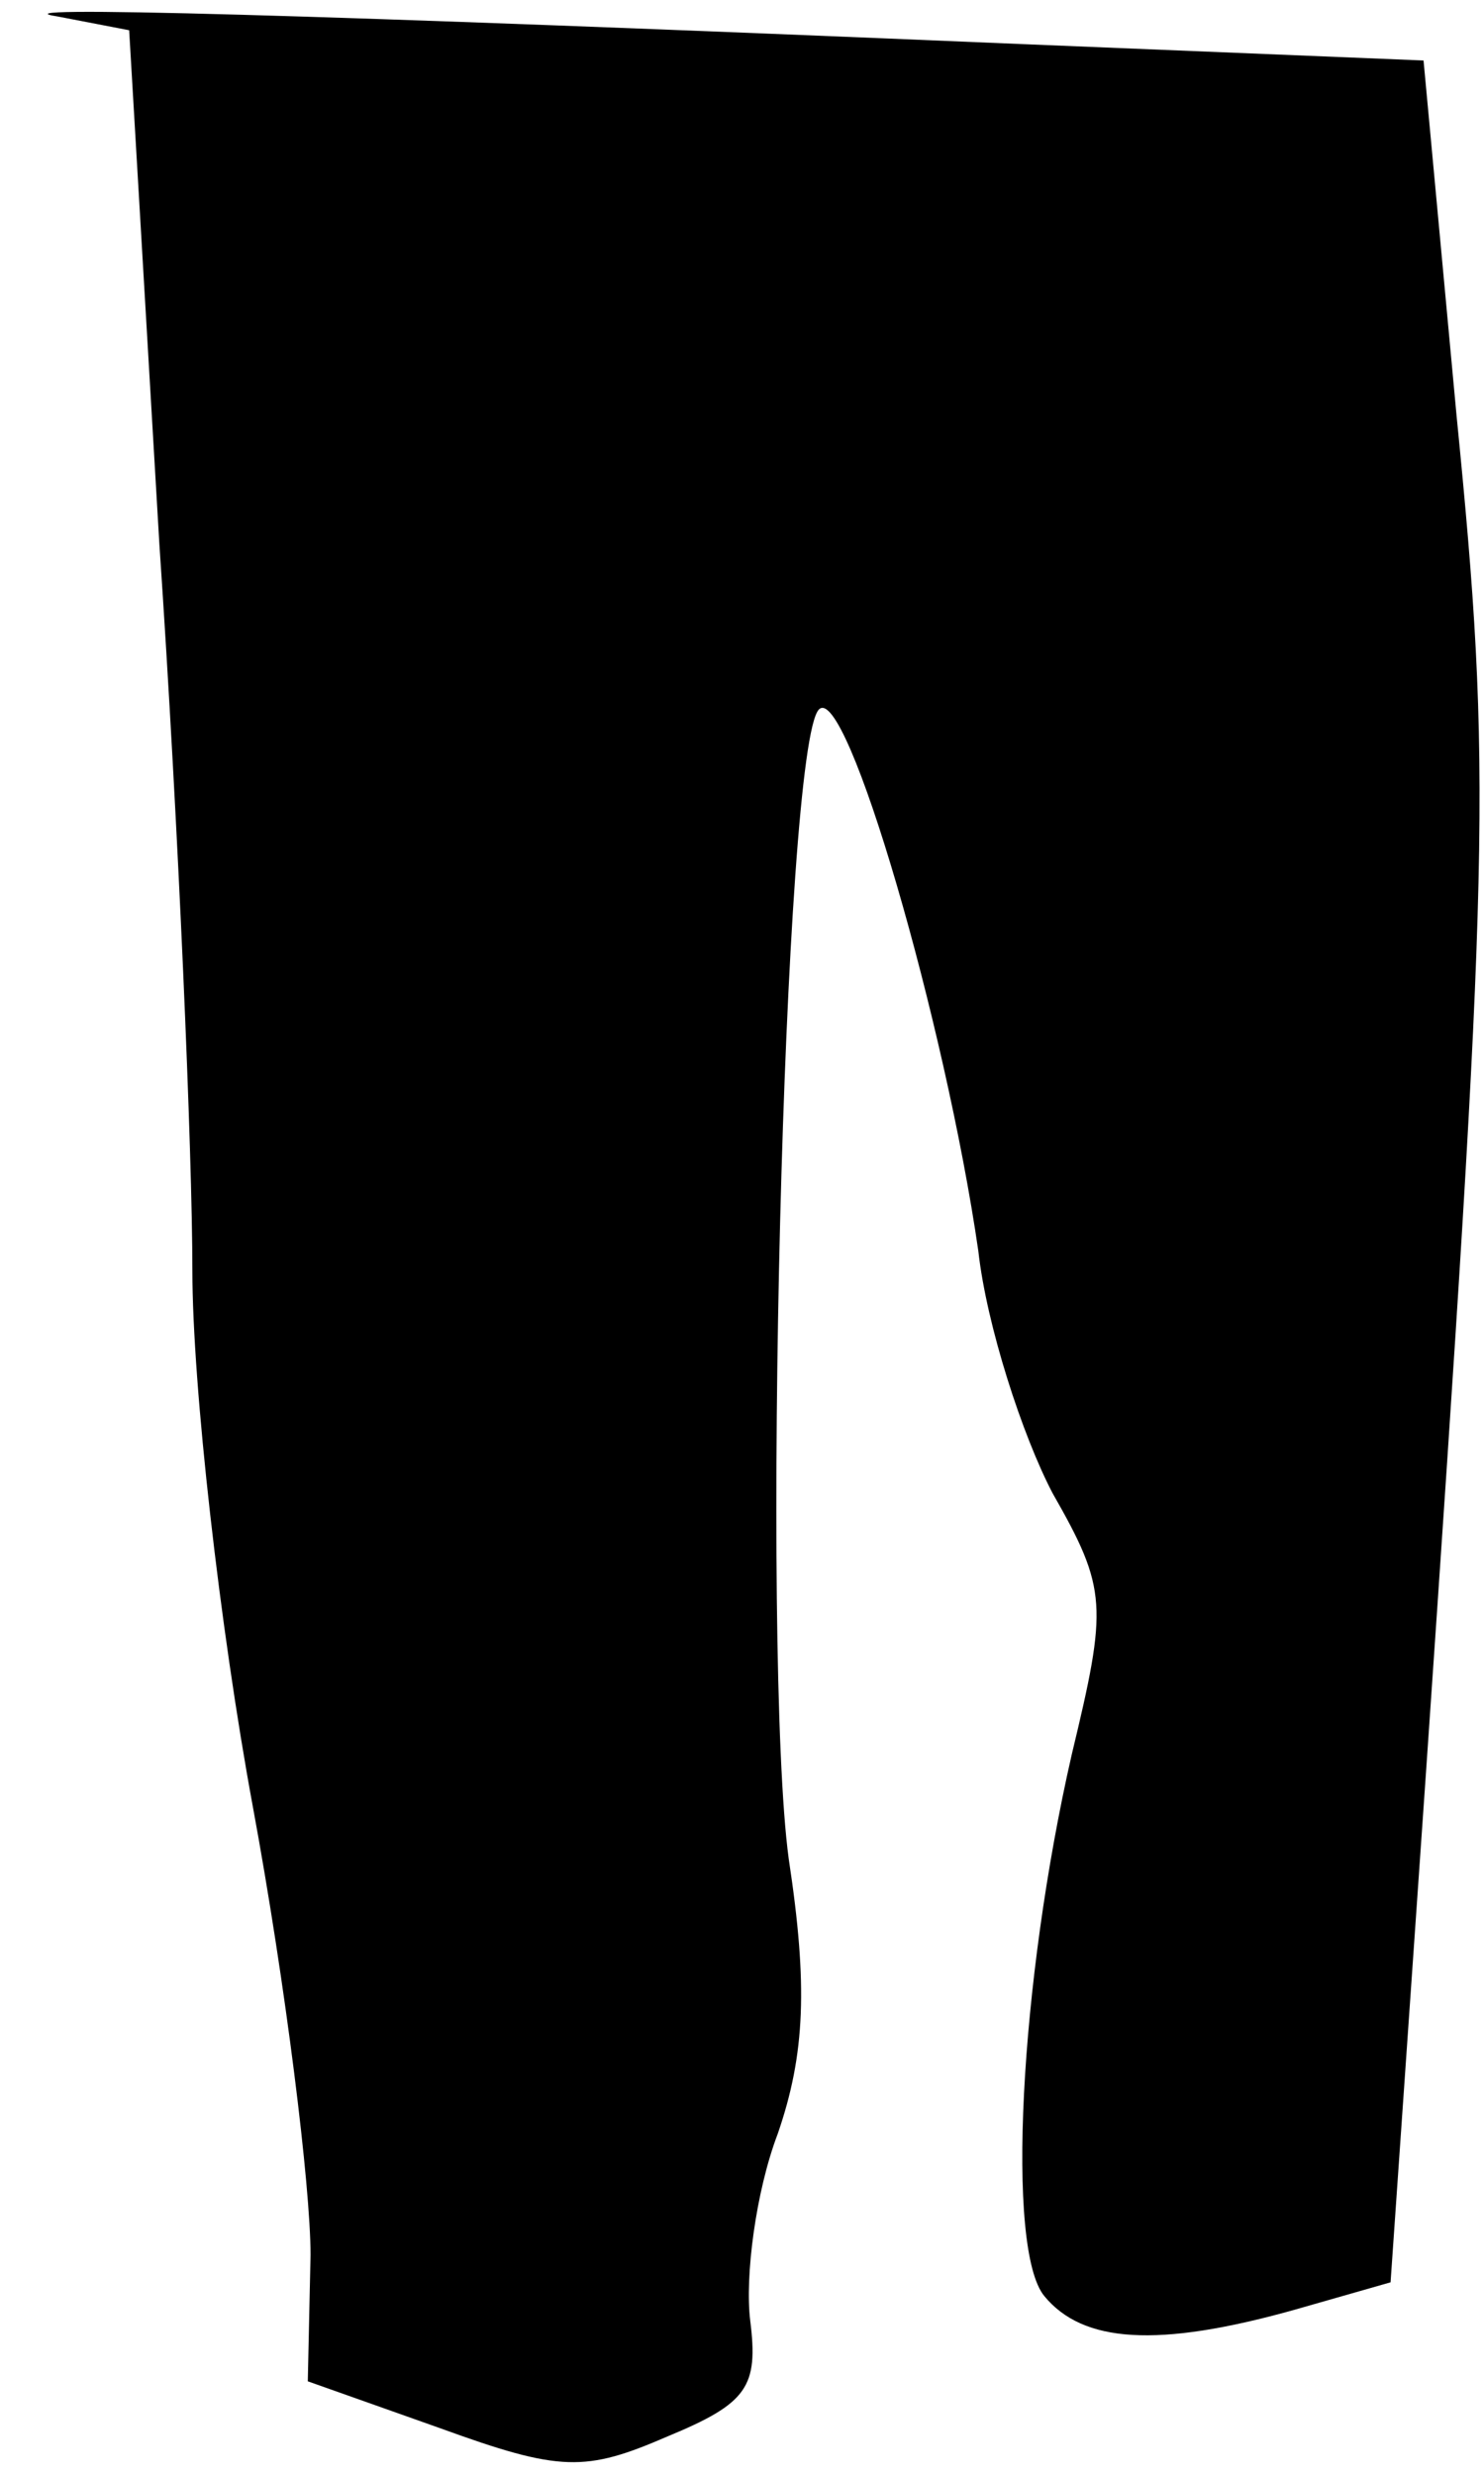 <?xml version="1.0" standalone="no"?>
<!DOCTYPE svg PUBLIC "-//W3C//DTD SVG 20010904//EN"
 "http://www.w3.org/TR/2001/REC-SVG-20010904/DTD/svg10.dtd">
<svg version="1.0" xmlns="http://www.w3.org/2000/svg"
 width="54pt" height="90pt" viewBox="0 0 54 90"
 preserveAspectRatio="xMidYMid meet">
<g transform="translate(0,90) scale(0.1,-0.1)"
fill="#000000" stroke="none">
<path fill="#000000" stroke="none" d="M21 894 l26 -5 11 -187 c7 -103 12
-222 12 -264 0 -42 10 -130 22 -195 12 -65 21 -138 21 -163 l-1 -46 48 -17
c44 -16 53 -16 83 -3 29 12 33 18 30 42 -2 16 2 47 10 68 10 29 11 54 4 100
-10 74 -2 405 11 418 10 10 46 -114 58 -197 3 -27 16 -67 27 -88 20 -35 20
-41 7 -95 -19 -83 -24 -180 -10 -197 14 -17 41 -19 91 -5 l35 10 13 187 c23
334 24 361 11 492 l-12 129 -147 6 c-262 11 -376 14 -350 10z"/>
</g>
</svg>

